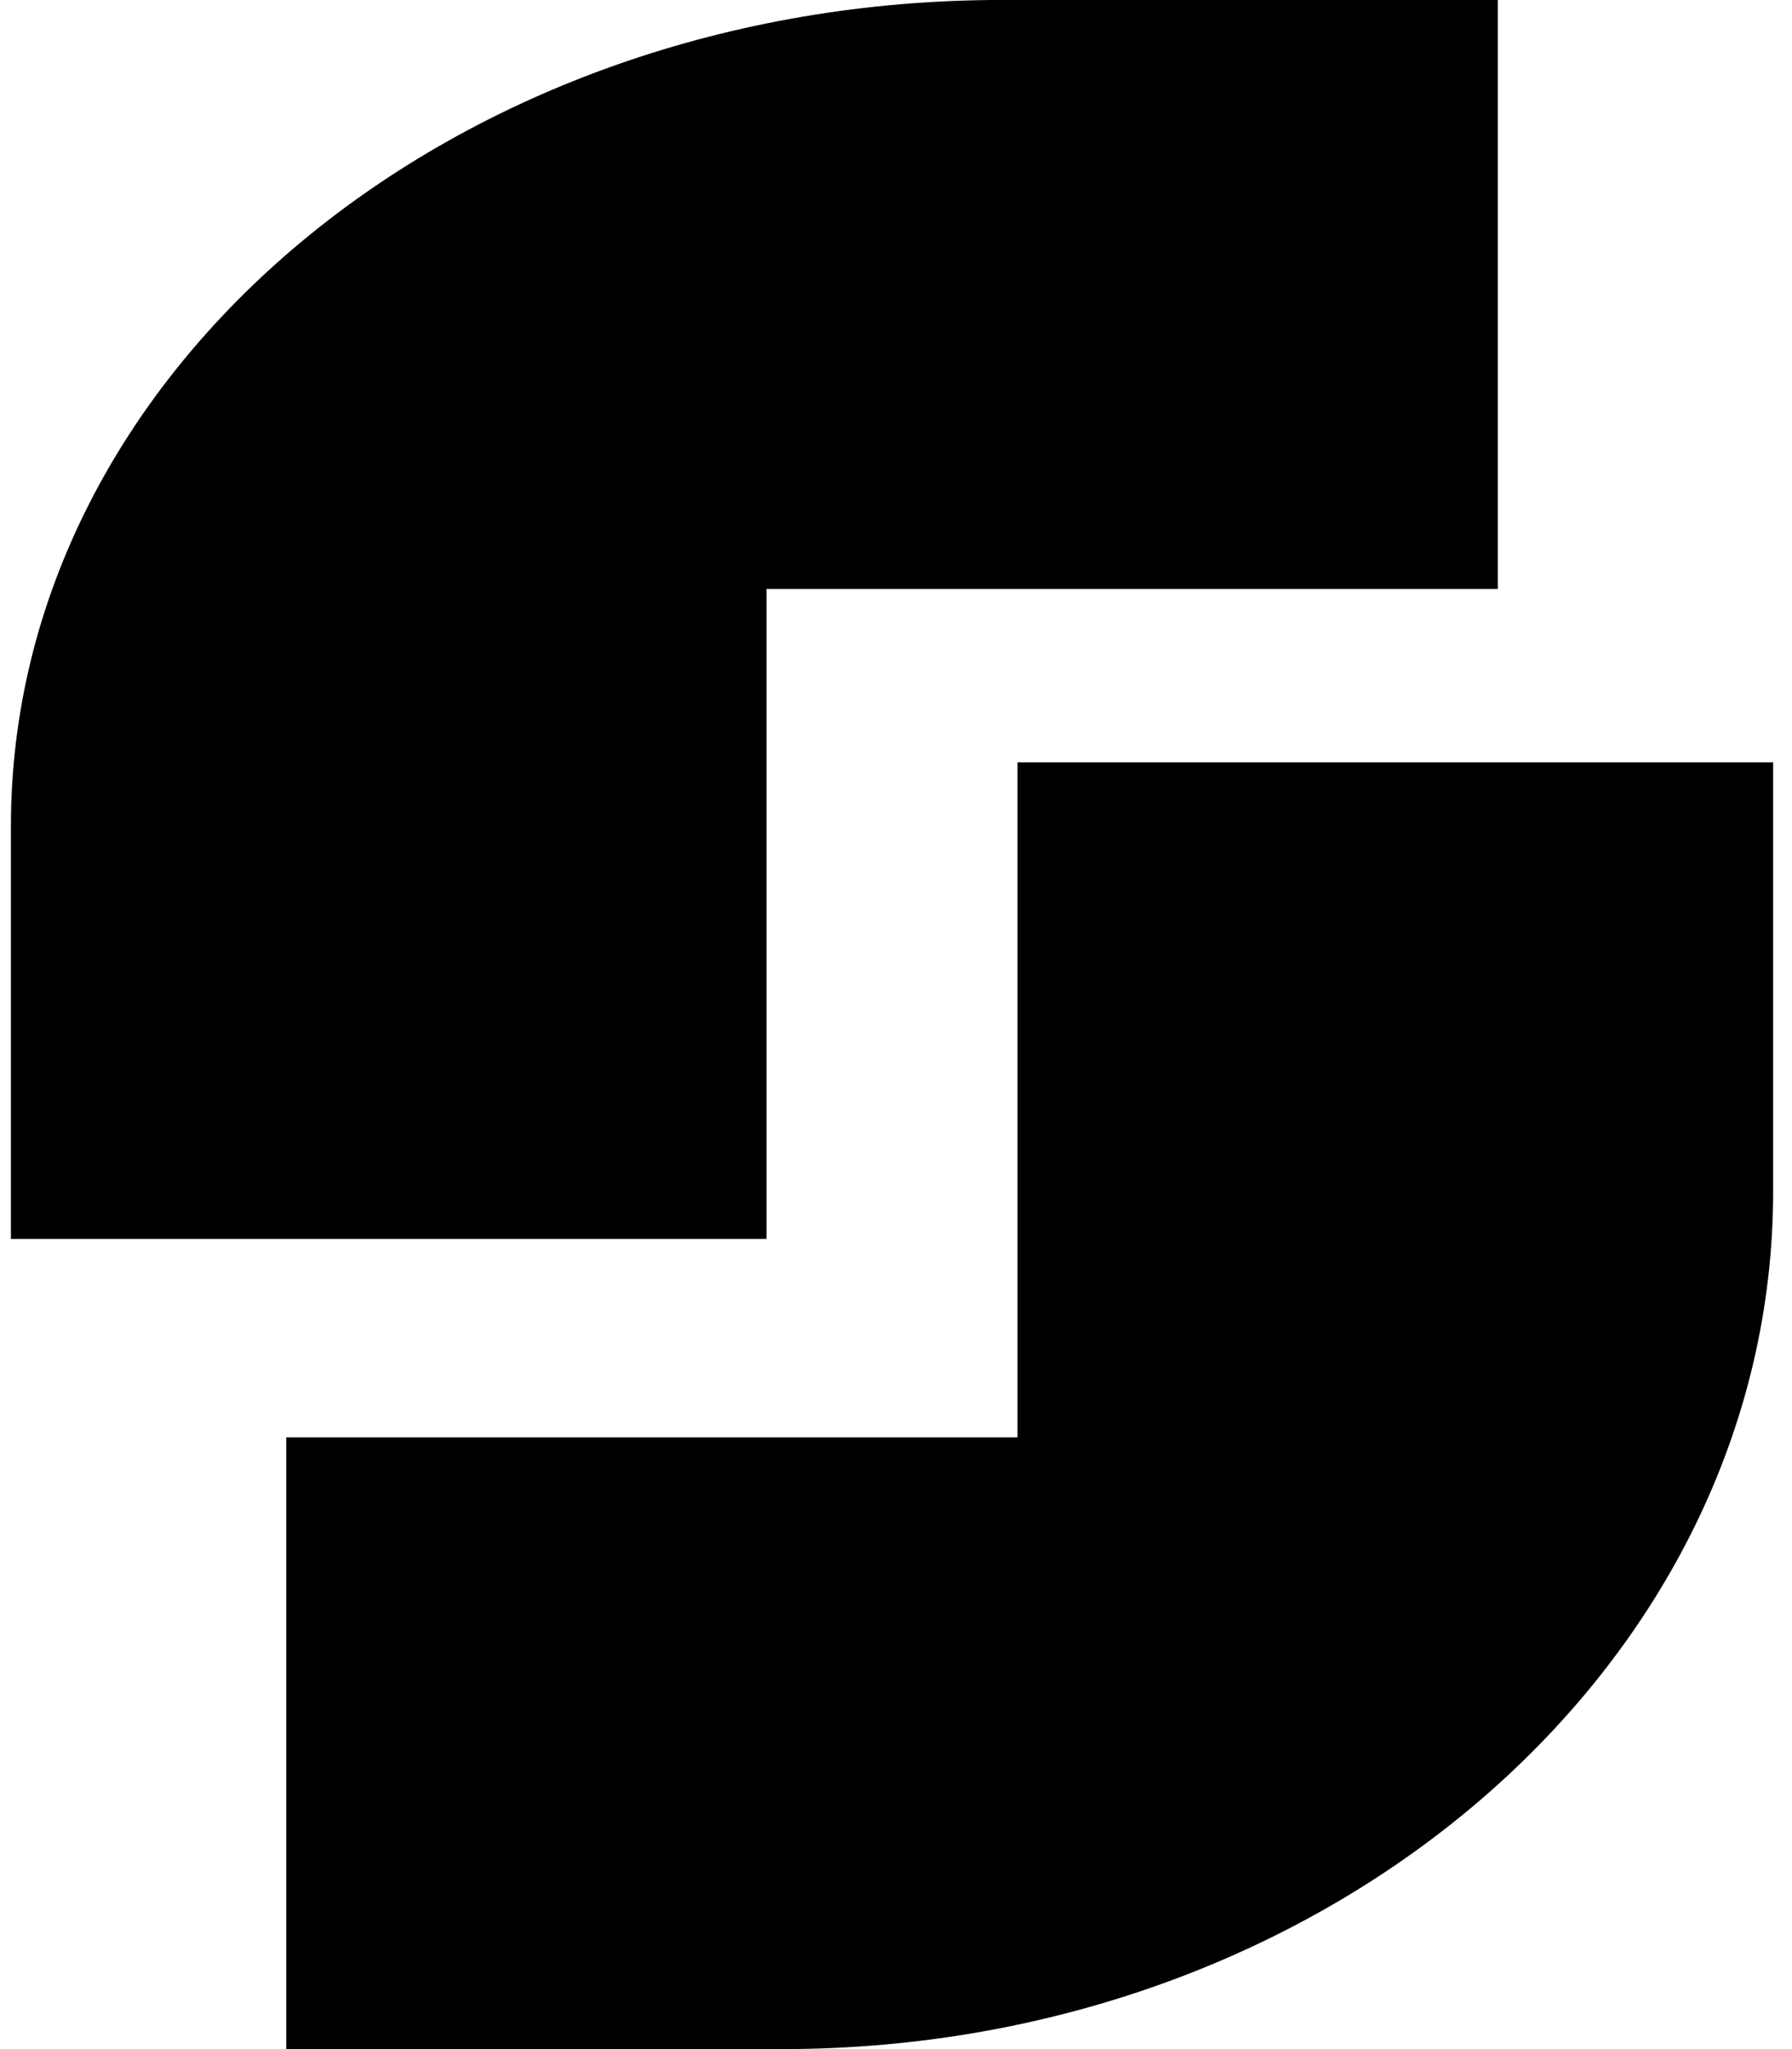 <svg width="42" height="48" viewBox="0 0 42 48" fill="none" xmlns="http://www.w3.org/2000/svg">
<path d="M6.709 48V33.671H23.848V17.86H41.558V27.907C41.558 39.004 31.157 48 18.326 48H6.709Z" fill="#000000"/>
<path d="M35.105 -0.001V13.797H17.966V29.023H0.256V19.348C0.256 8.662 10.657 -0.001 23.488 -0.001H35.105Z" fill="#000000"/>
</svg>
